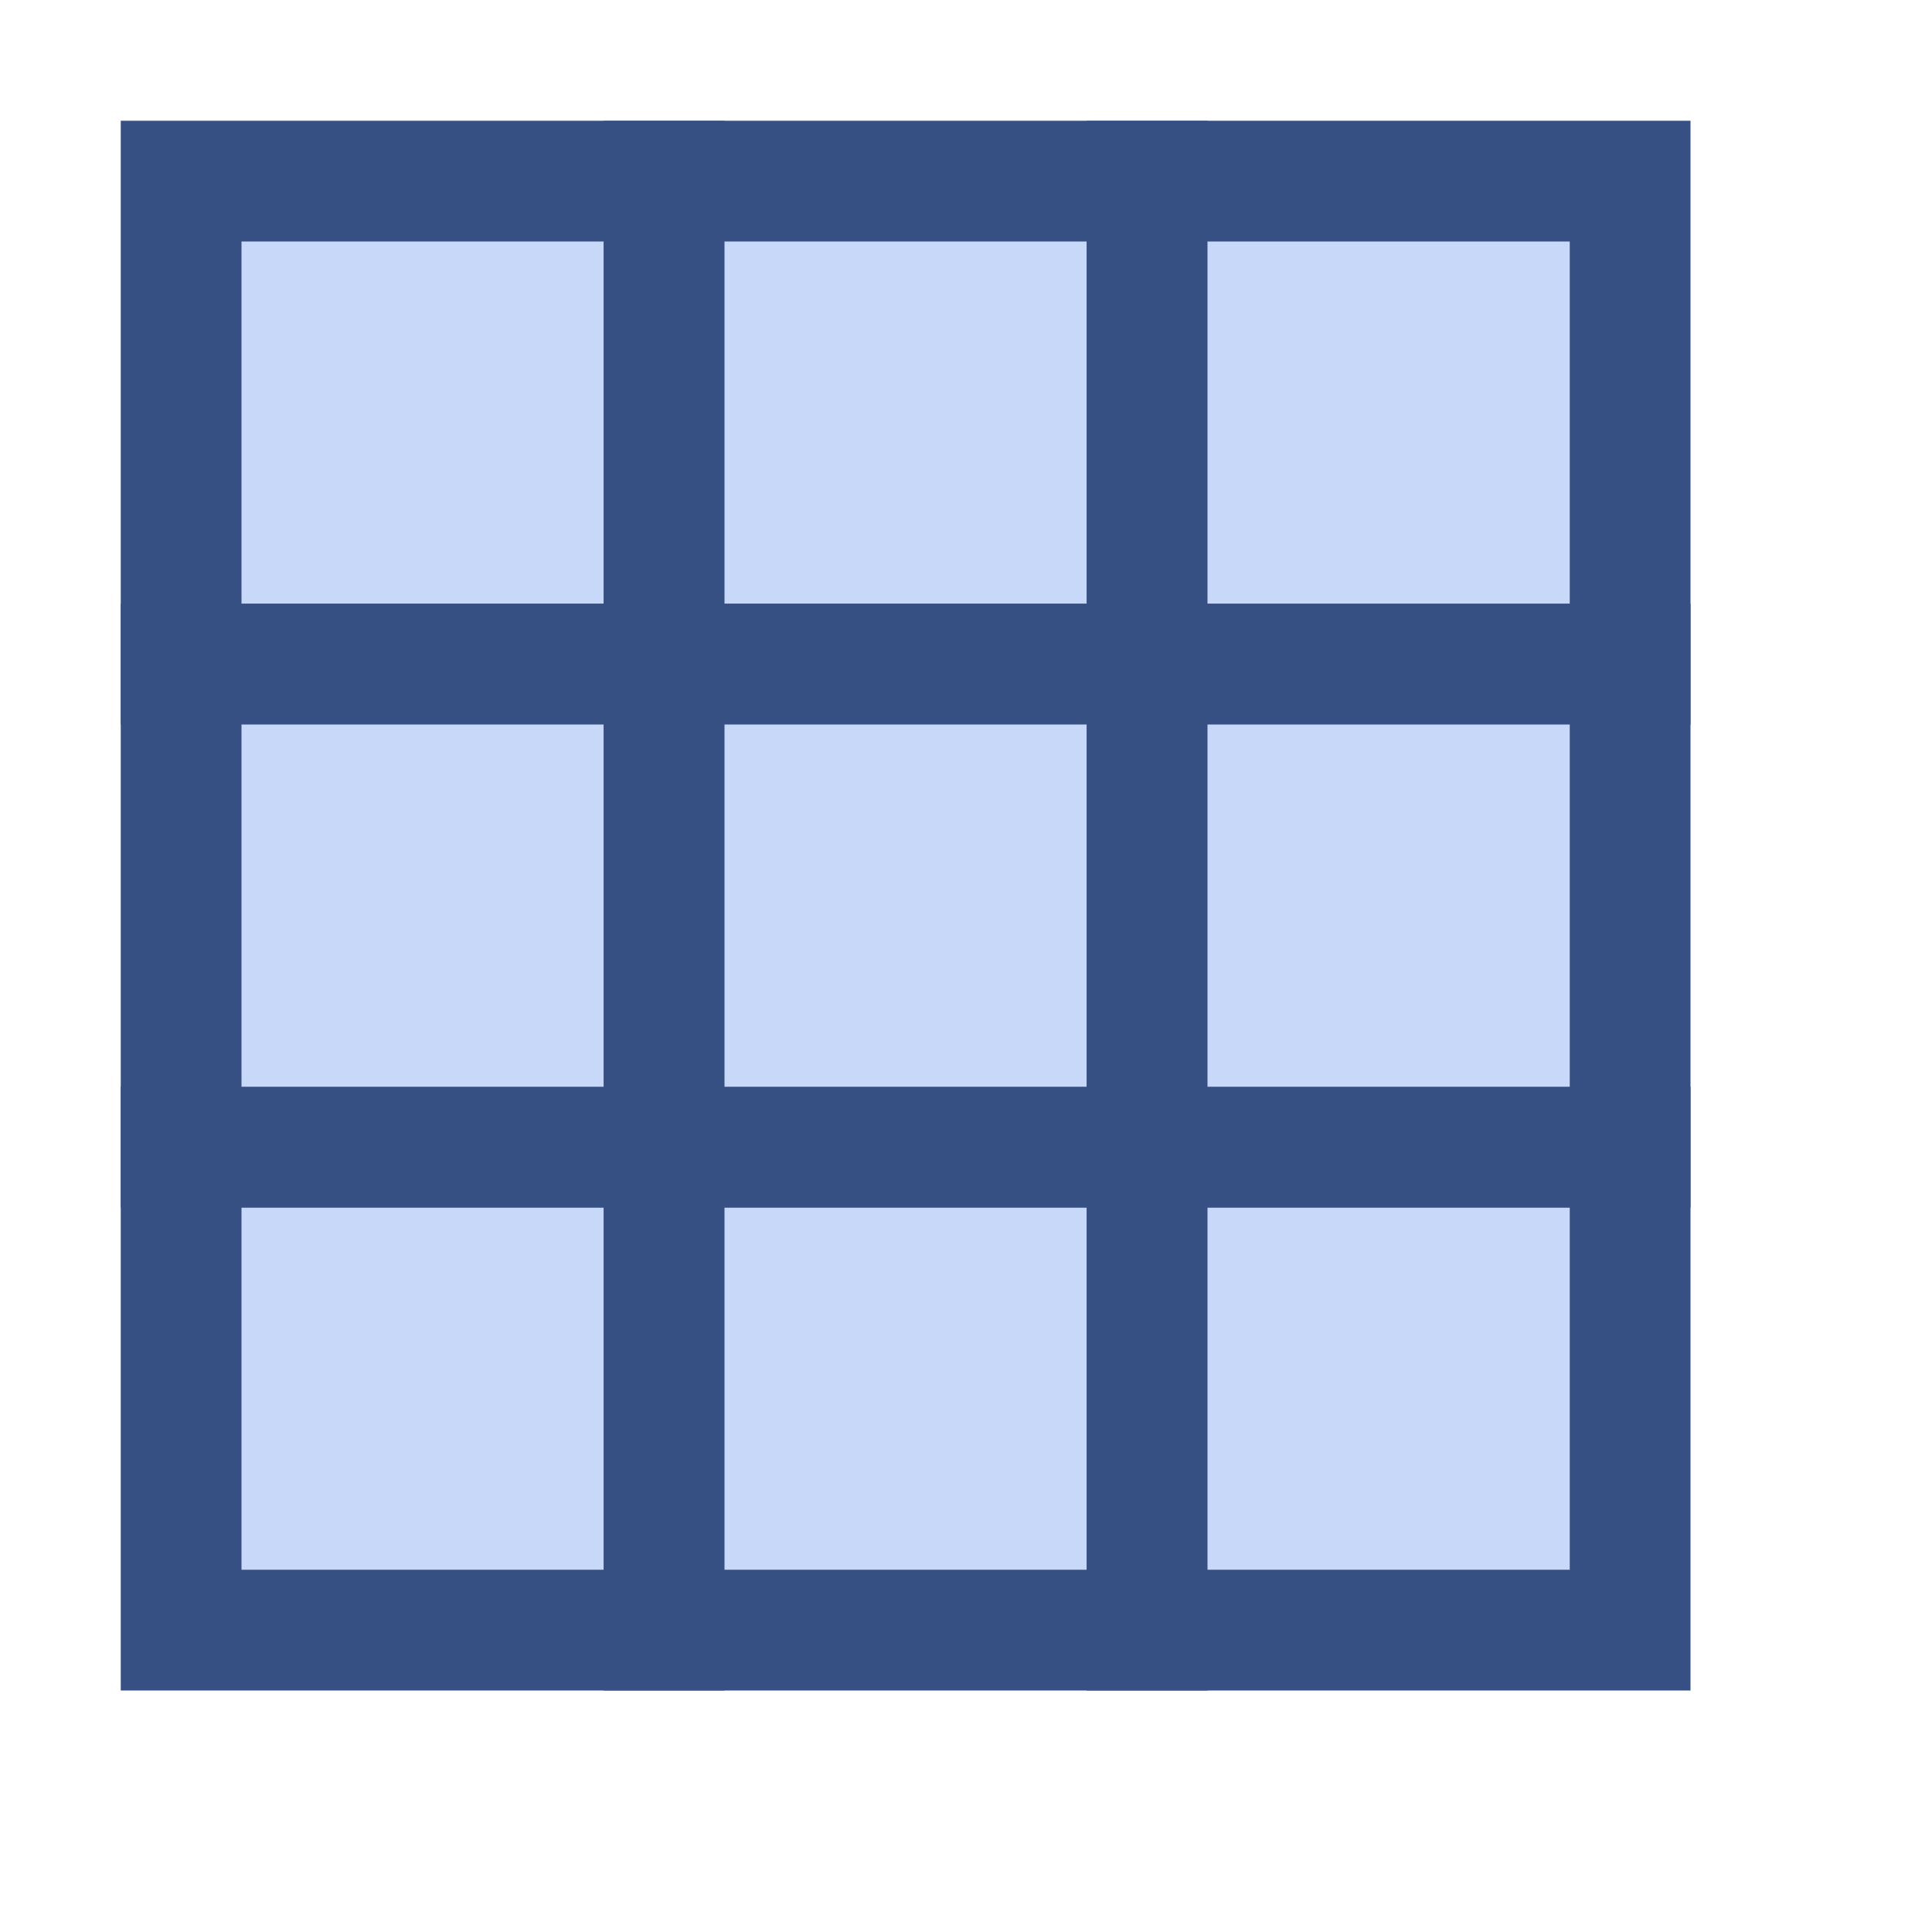 <?xml version="1.0" encoding="UTF-8" standalone="no"?>
<!-- Created with Inkscape (http://www.inkscape.org/) -->

<svg
   xmlns:dc="http://purl.org/dc/elements/1.1/"
   xmlns:cc="http://creativecommons.org/ns#"
   xmlns:rdf="http://www.w3.org/1999/02/22-rdf-syntax-ns#"
   xmlns:svg="http://www.w3.org/2000/svg"
   xmlns="http://www.w3.org/2000/svg"
   xmlns:xlink="http://www.w3.org/1999/xlink"
   xmlns:sodipodi="http://sodipodi.sourceforge.net/DTD/sodipodi-0.dtd"
   xmlns:inkscape="http://www.inkscape.org/namespaces/inkscape"
   width="16"
   height="16"
   id="svg3600"
   version="1.1"
   inkscape:version="0.47 r22583"
   inkscape:export-filename="/home/tlindeij/projects/tiled-qt/src/tiled/images/16x16/layer-tile.png"
   inkscape:export-xdpi="90"
   inkscape:export-ydpi="90"
   sodipodi:docname="New document 3">
  <defs
     id="defs3602">
    <inkscape:perspective
       sodipodi:type="inkscape:persp3d"
       inkscape:vp_x="0 : 526.18109 : 1"
       inkscape:vp_y="0 : 1000 : 0"
       inkscape:vp_z="744.09448 : 526.18109 : 1"
       inkscape:persp3d-origin="372.04724 : 350.78739 : 1"
       id="perspective3608" />
  </defs>
  <sodipodi:namedview
     id="base"
     pagecolor="#ffffff"
     bordercolor="#666666"
     borderopacity="1.0"
     inkscape:pageopacity="0.0"
     inkscape:pageshadow="2"
     inkscape:zoom="22.4"
     inkscape:cx="-0.25591059"
     inkscape:cy="8.5488237"
     inkscape:document-units="px"
     inkscape:current-layer="layer1"
     showgrid="true"
     inkscape:window-width="1328"
     inkscape:window-height="626"
     inkscape:window-x="128"
     inkscape:window-y="137"
     inkscape:window-maximized="0">
    <inkscape:grid
       type="xygrid"
       id="grid3610"
       empspacing="5"
       visible="true"
       enabled="true"
       snapvisiblegridlinesonly="true" />
  </sodipodi:namedview>
  <g
     inkscape:label="Layer 1"
     inkscape:groupmode="layer"
     id="layer1"
     transform="translate(0,-1036.362)">
    <g
       id="g4156"
       style="fill:#c7d8f9;fill-opacity:1;stroke:#375084;stroke-opacity:1">
      <g
         id="g4130"
         style="fill:#c7d8f9;fill-opacity:1;stroke:#375084;stroke-opacity:1">
        <rect
           y="1037.862"
           x="1.5"
           height="4"
           width="4"
           id="rect4124"
           style="fill:#c7d8f9;fill-opacity:1;stroke:#375084;stroke-width:1;stroke-miterlimit:4;stroke-opacity:1;stroke-dasharray:none" />
        <rect
           style="fill:#c7d8f9;fill-opacity:1;stroke:#375084;stroke-width:1;stroke-miterlimit:4;stroke-opacity:1;stroke-dasharray:none"
           id="rect4126"
           width="4"
           height="4"
           x="5.5"
           y="1037.862" />
        <use
           x="0"
           y="0"
           xlink:href="#rect4126"
           id="use4128"
           transform="translate(4,1.7382813e-5)"
           width="16"
           height="16"
           style="fill:#c7d8f9;fill-opacity:1;stroke:#375084;stroke-opacity:1" />
      </g>
      <g
         transform="translate(-0.5,-0.5)"
         id="g4148"
         style="fill:#c7d8f9;fill-opacity:1;stroke:#375084;stroke-opacity:1">
        <g
           id="g4135"
           transform="translate(0.5,8.5)"
           style="fill:#c7d8f9;fill-opacity:1;stroke:#375084;stroke-opacity:1">
          <rect
             y="1037.862"
             x="1.5"
             height="4"
             width="4"
             id="rect4137"
             style="fill:#c7d8f9;fill-opacity:1;stroke:#375084;stroke-width:1;stroke-miterlimit:4;stroke-opacity:1;stroke-dasharray:none" />
          <rect
             style="fill:#c7d8f9;fill-opacity:1;stroke:#375084;stroke-width:1;stroke-miterlimit:4;stroke-opacity:1;stroke-dasharray:none"
             id="rect4139"
             width="4"
             height="4"
             x="5.5"
             y="1037.862" />
          <use
             x="0"
             y="0"
             xlink:href="#rect4126"
             id="use4141"
             transform="translate(4,1.7382813e-5)"
             width="16"
             height="16"
             style="fill:#c7d8f9;fill-opacity:1;stroke:#375084;stroke-opacity:1" />
        </g>
        <g
           id="g4145"
           style="fill:#c7d8f9;fill-opacity:1;stroke:#375084;stroke-opacity:1">
          <use
             height="16"
             width="16"
             transform="translate(0,-4)"
             id="use4143"
             xlink:href="#g4135"
             y="0"
             x="0"
             style="fill:#c7d8f9;fill-opacity:1;stroke:#375084;stroke-opacity:1" />
        </g>
      </g>
    </g>
  </g>
</svg>
